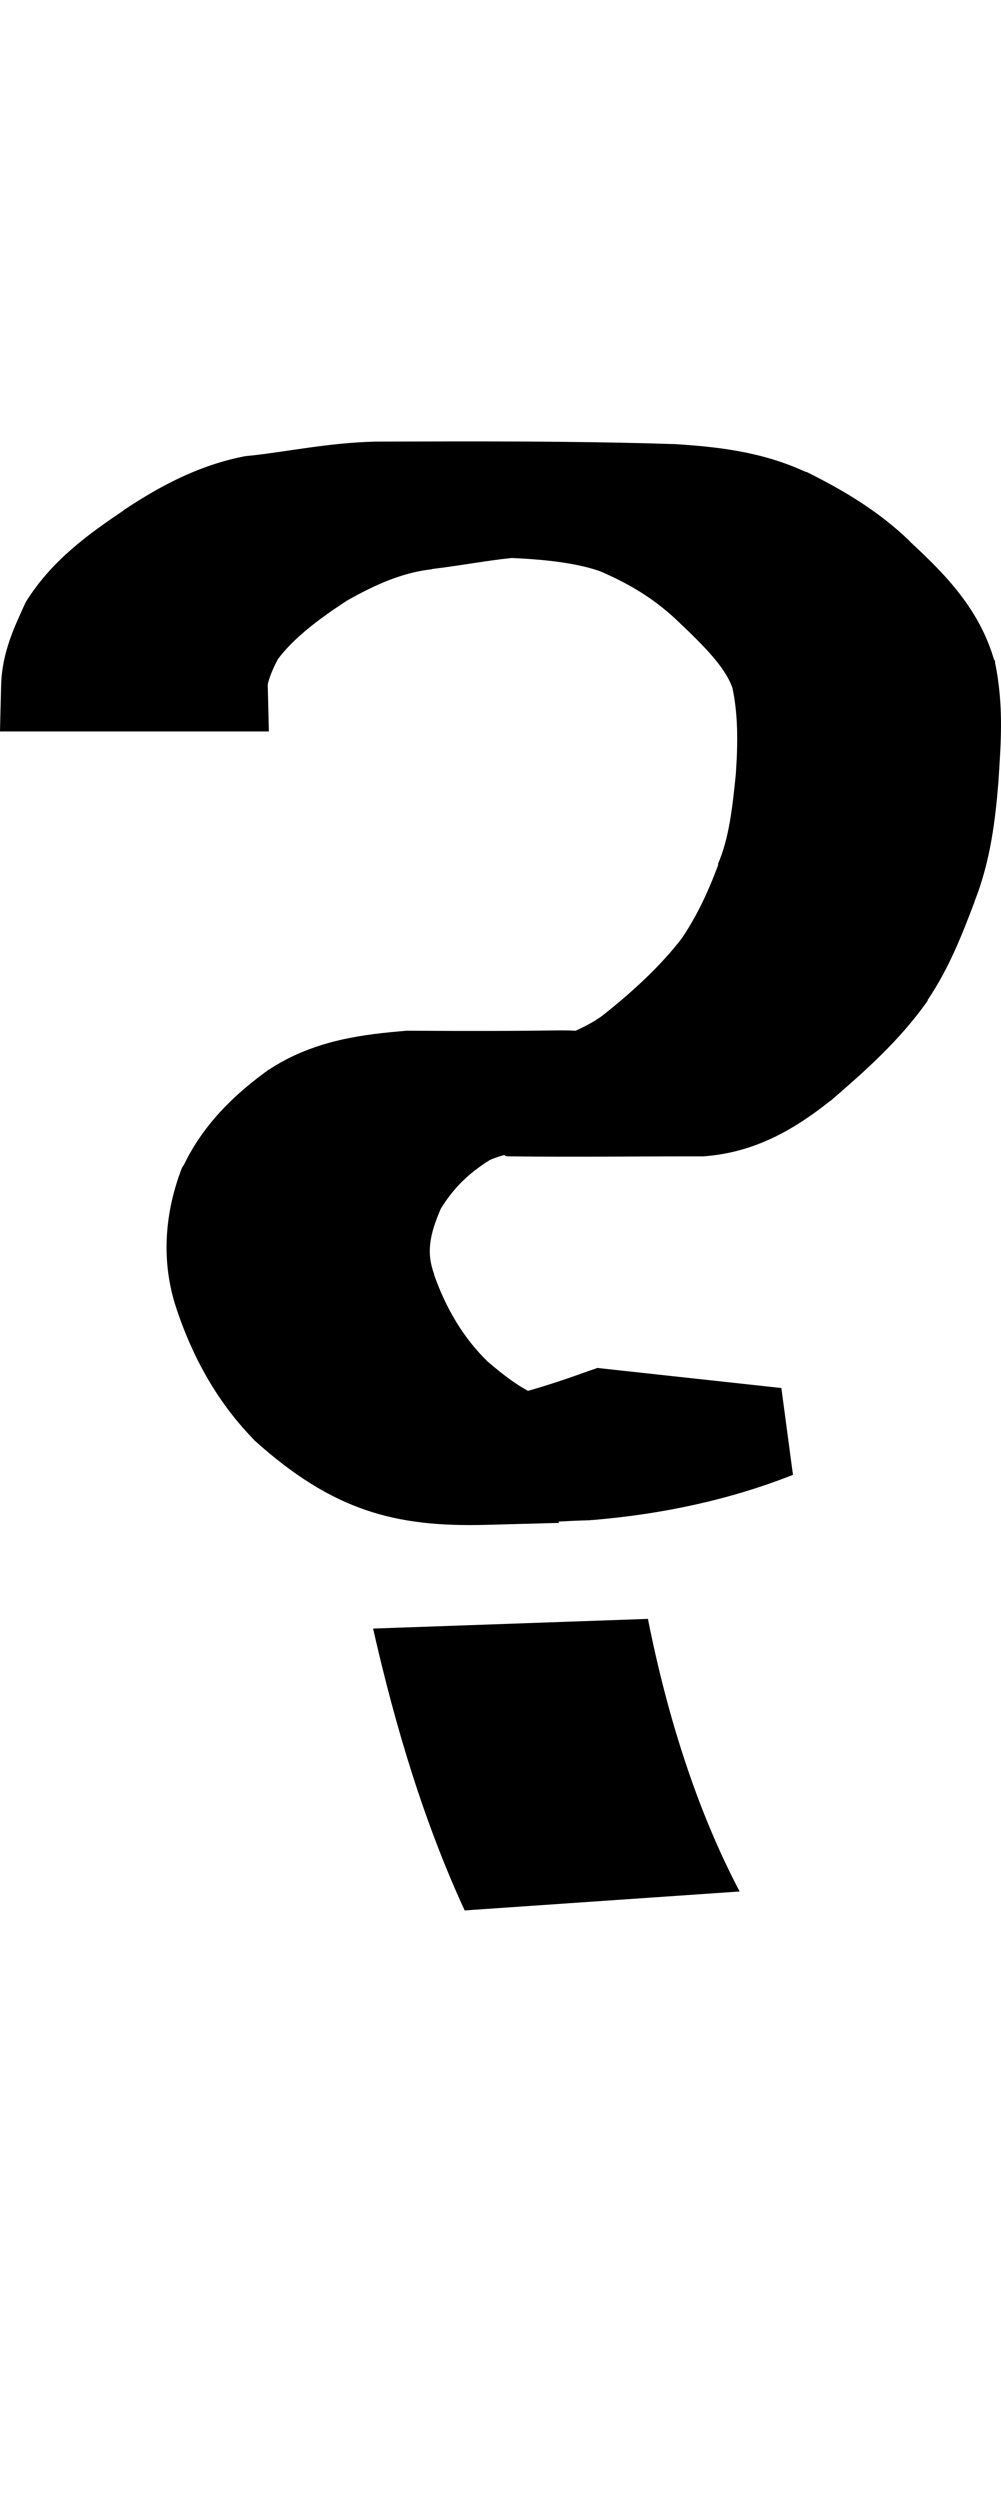 <?xml version="1.0" encoding="UTF-8" standalone="no"?>
<!-- Created with Inkscape (http://www.inkscape.org/) -->

<svg xmlns:dc="http://purl.org/dc/elements/1.1/" xmlns:cc="http://creativecommons.org/ns#" xmlns:rdf="http://www.w3.org/1999/02/22-rdf-syntax-ns#" xmlns:svg="http://www.w3.org/2000/svg" xmlns="http://www.w3.org/2000/svg" xmlns:xlink="http://www.w3.org/1999/xlink" xmlns:sodipodi="http://sodipodi.sourceforge.net/DTD/sodipodi-0.dtd" xmlns:inkscape="http://www.inkscape.org/namespaces/inkscape" version="1.1" width="400.595" height="1000" id="svg4626" inkscape:version="0.91 r13725" sodipodi:docname="font_bold_raw.svg">
<g transform="translate(-68766.085,0)"><path style="color:#000000;display:inline;overflow:visible;visibility:visible;fill:#000000;fill-opacity:1;fill-rule:nonzero;stroke:none;stroke-width:0.8;stroke-miterlimit:4;stroke-dasharray:none;stroke-opacity:1;marker:none;enable-background:accumulate" d="m 68916.158,176.661 c -18.911,0.451 -35.927,4.211 -51.092,5.73 l -0.903,0.09 -0.903,0.181 c -18.821,3.805 -34.302,12.543 -47.708,21.421 l 0,0 0,0.09 c -13.63,9.226 -28.389,19.577 -38.951,36.319 l -0.451,0.88 -0.452,0.97 c -3.611,8.028 -8.756,18.38 -9.162,31.559 l -0.451,18.689 107.601,0 -0.451,-18.601 c 0,-0.844 1.354,-5.309 4.062,-10.314 6.093,-8.164 15.978,-15.86 27.713,-23.449 11.645,-6.601 22.342,-11.223 33.942,-12.518 l 0,-0.09 0,0 c 11.915,-1.431 22.251,-3.448 32,-4.41 12.909,0.591 25.592,1.9 35.251,5.289 11.87,5.12 21.123,10.746 29.879,18.777 11.509,10.859 20.04,19.303 23.109,27.856 2.257,10.528 2.257,21.986 1.354,34.645 -1.354,13.435 -2.708,25.57 -7.086,35.703 l 0,0.271 0,0.361 c -4.062,10.867 -8.485,20.278 -14.533,29.267 -8.531,11.051 -19.544,21.245 -31.821,30.942 -3.61,2.609 -7.221,4.428 -10.652,5.995 -8.214,-0.451 -12.457,0.361 -65.851,0 l -0.903,0 -0.903,0 c -16.925,1.422 -36.288,3.552 -54.207,14.986 l -0.451,0.271 -0.452,0.271 c -13.269,9.504 -25.952,21.519 -33.851,37.818 l -0.451,0.704 -0.452,0.704 c -6.77,17.466 -8.666,37.083 -2.256,56.33 6.093,18.369 15.571,36.459 30.375,51.835 l 0.452,0.451 0.451,0.528 c 31.414,28.271 56.464,34.676 92.392,33.763 l 29.608,-0.794 -0.451,-0.528 c 4.513,-0.226 7.808,-0.406 12.818,-0.528 l 0.451,-0.09 0.452,0 c 27.261,-2.257 54.568,-7.931 80.205,-18.072 l -4.649,-34.733 -73.615,-8.022 -4.063,1.408 c -8.35,3.02 -16.158,5.597 -23.741,7.757 -5.19,-2.866 -10.11,-6.593 -16.023,-11.636 -9.839,-9.5 -16.88,-21.57 -21.529,-34.821 l 0,-0.181 0,-0.09 c -3.159,-8.531 -1.805,-15.797 2.708,-26.182 4.875,-7.918 10.833,-14.014 19.679,-19.482 1.805,-0.794 3.611,-1.354 5.642,-1.941 0.903,0.271 -0.451,0.483 2.708,0.528 25.727,0.316 51.003,-0.041 76.233,0 l 0.903,0 0.902,-0.09 c 20.672,-1.697 36.515,-11.651 49.107,-21.598 l 0.452,-0.361 0.451,-0.271 c 13.179,-11.401 27.397,-23.788 38.726,-39.934 l 0,-0.181 0,-0.09 c 8.937,-13.329 13.992,-26.815 18.686,-39.052 l 0,-0.181 c 6.635,-16.681 8.44,-33.431 9.659,-48.22 l 0,-0.09 0,-0.09 c 0.902,-14.298 2.256,-29.935 -1.354,-47.251 l 0,-0.704 -0.452,-0.704 c -6.319,-21.504 -21.349,-35.644 -33.851,-47.339 l 0,-0.09 c -12.457,-11.994 -26.72,-20.391 -41.073,-27.504 l -0.451,-0.09 -0.452,-0.181 c -17.783,-8.113 -35.792,-9.887 -52.356,-10.931 l -0.452,0 -0.451,0 c -39.854,-1.268 -79.528,-1.061 -118.931,-0.97 l 0,0 0,0 z m 109.227,470.92 -109.994,3.877 c 8.937,39.47 20.491,77.725 36.65,112.749 l 110.039,-7.581 c -17.152,-32.567 -29.067,-70.522 -36.695,-109.047 z" id="path5022" inkscape:connector-curvature="0"/></g></svg>